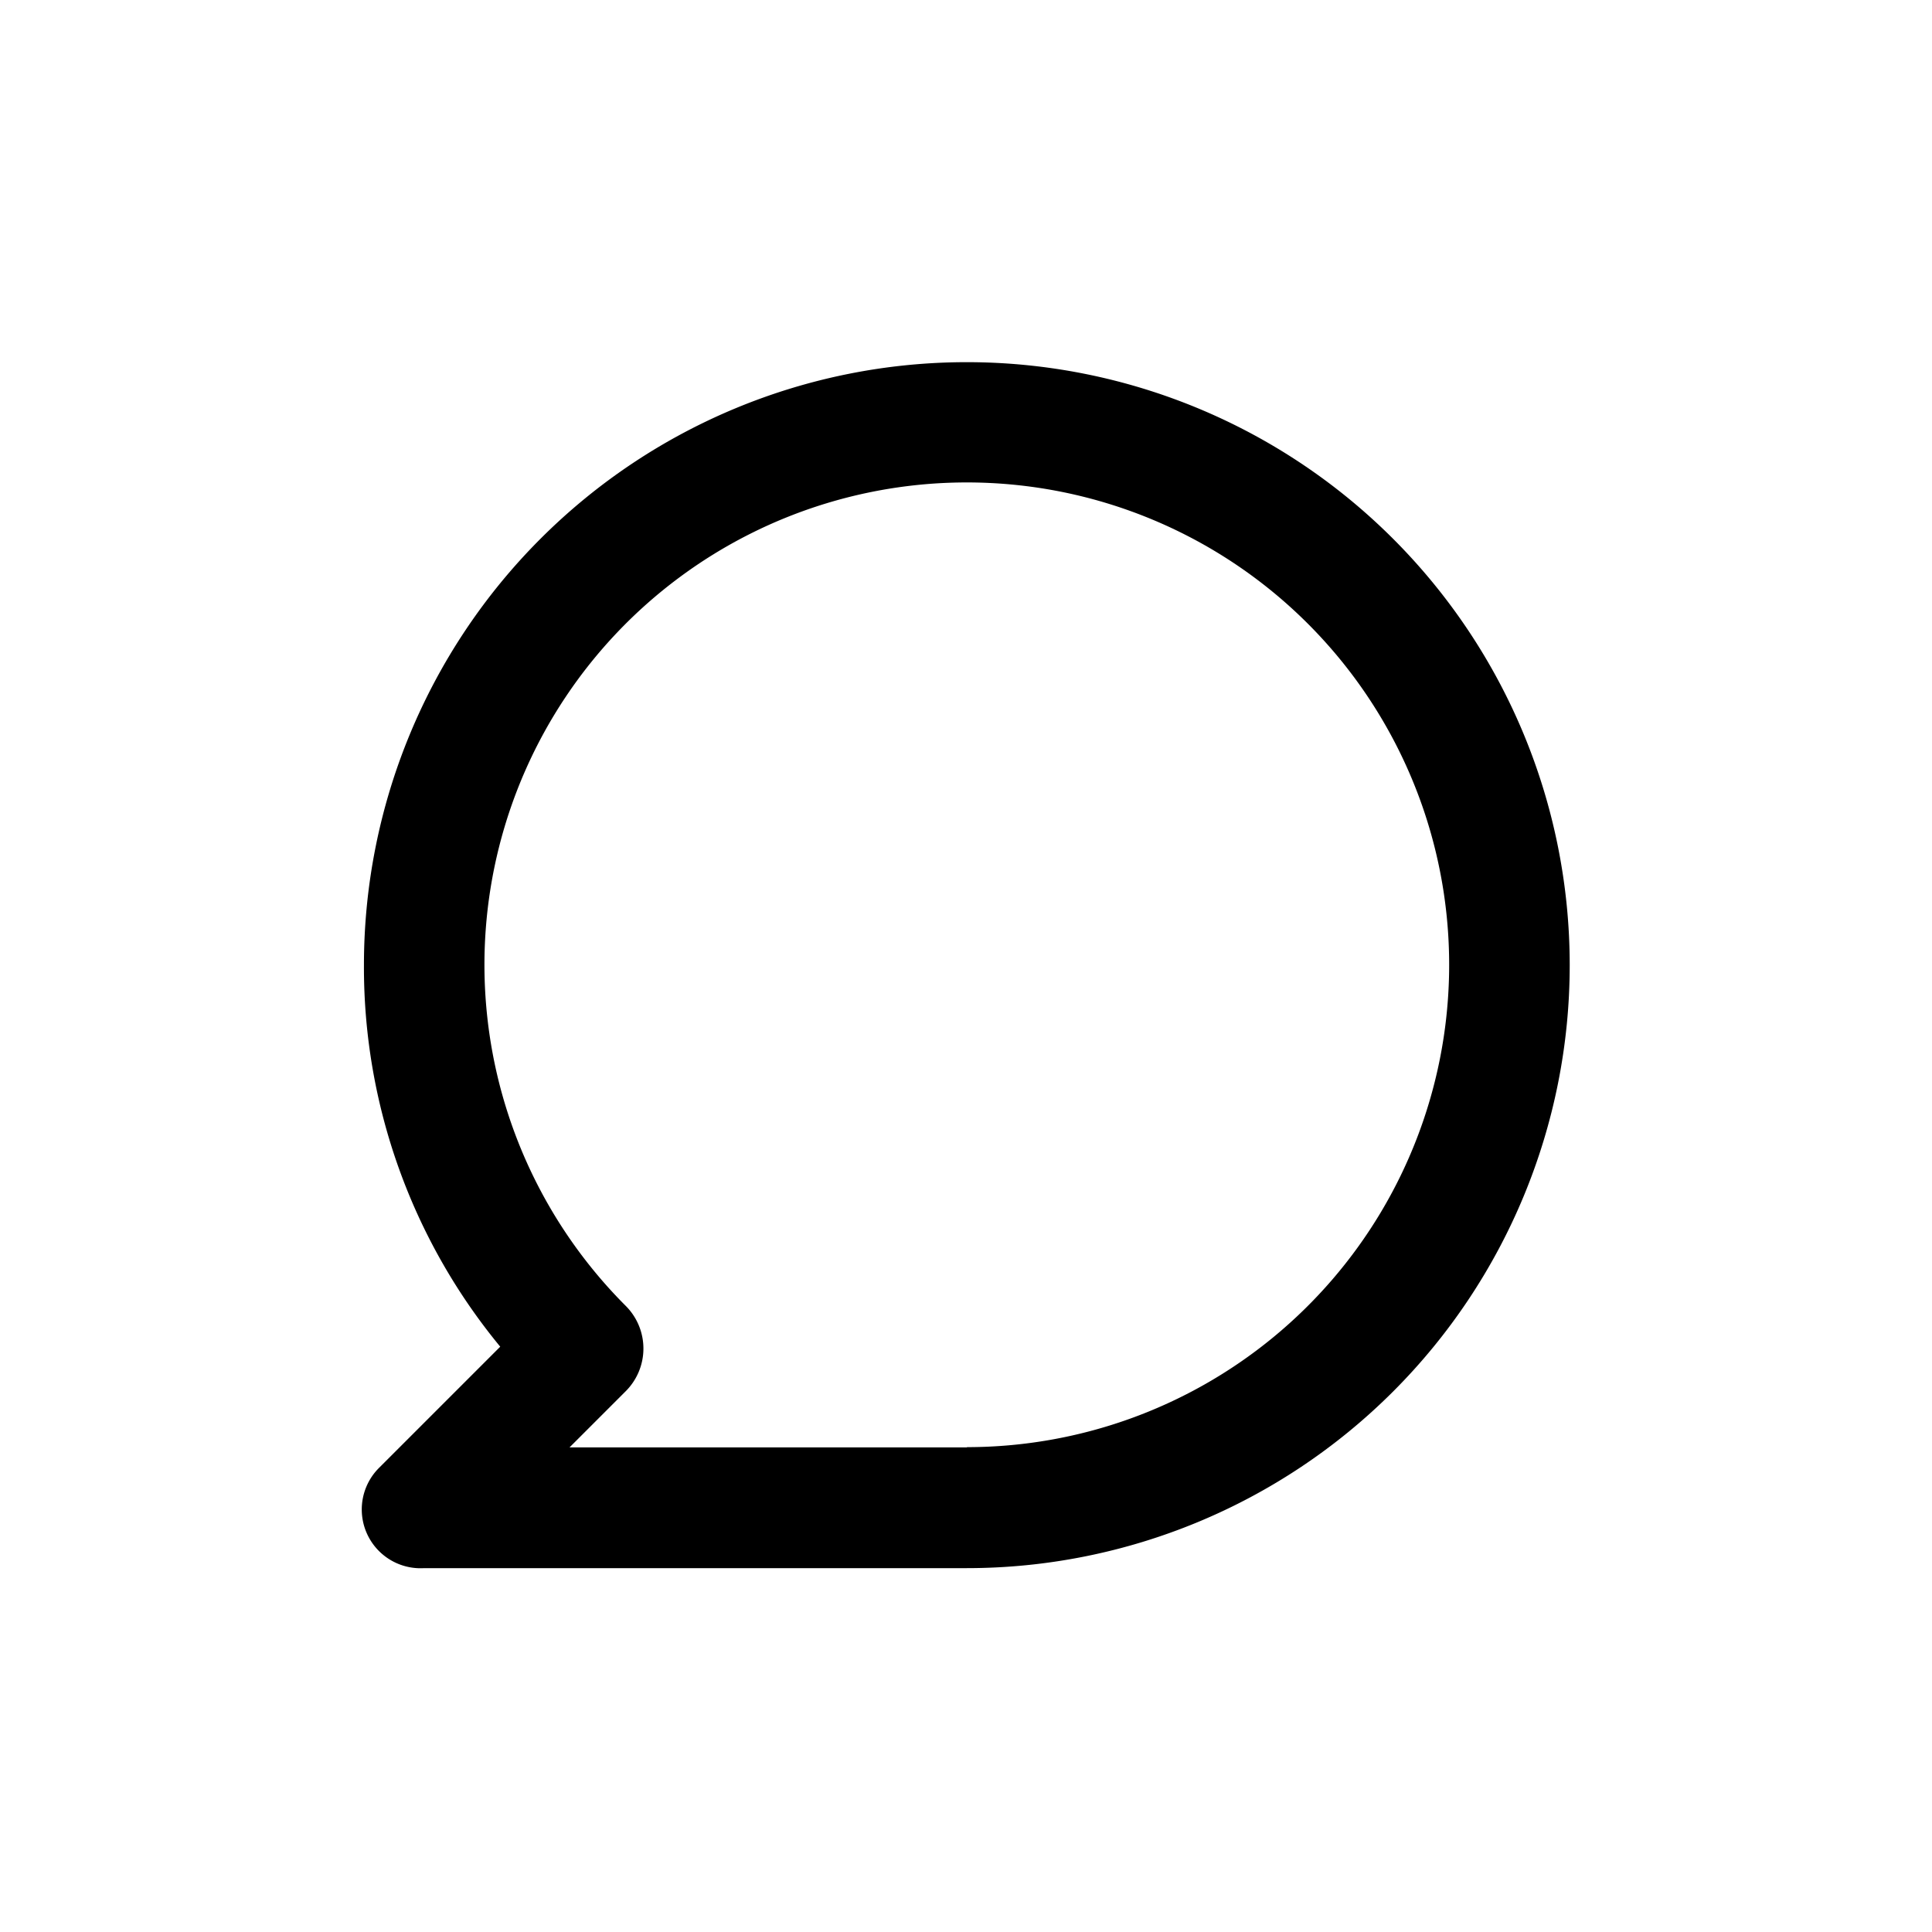 <svg id="Chat_Bubble" data-name="Chat Bubble" xmlns="http://www.w3.org/2000/svg" width="24" height="24" viewBox="0 0 24 24">
  <rect id="Shape" width="24" height="24"  opacity="0"/>
  <path id="comment" d="M9.482,2A7.489,7.489,0,0,0,1.993,9.489,7.407,7.407,0,0,0,3.686,14.23l-1.5,1.5a.73.73,0,0,0,.554,1.251h6.74A7.489,7.489,0,0,0,9.482,2Zm0,13.481H4.547l.7-.7a.749.749,0,0,0,0-1.056,5.992,5.992,0,1,1,4.239,1.753Z" transform="translate(2.528 2.499)"  />
</svg>
